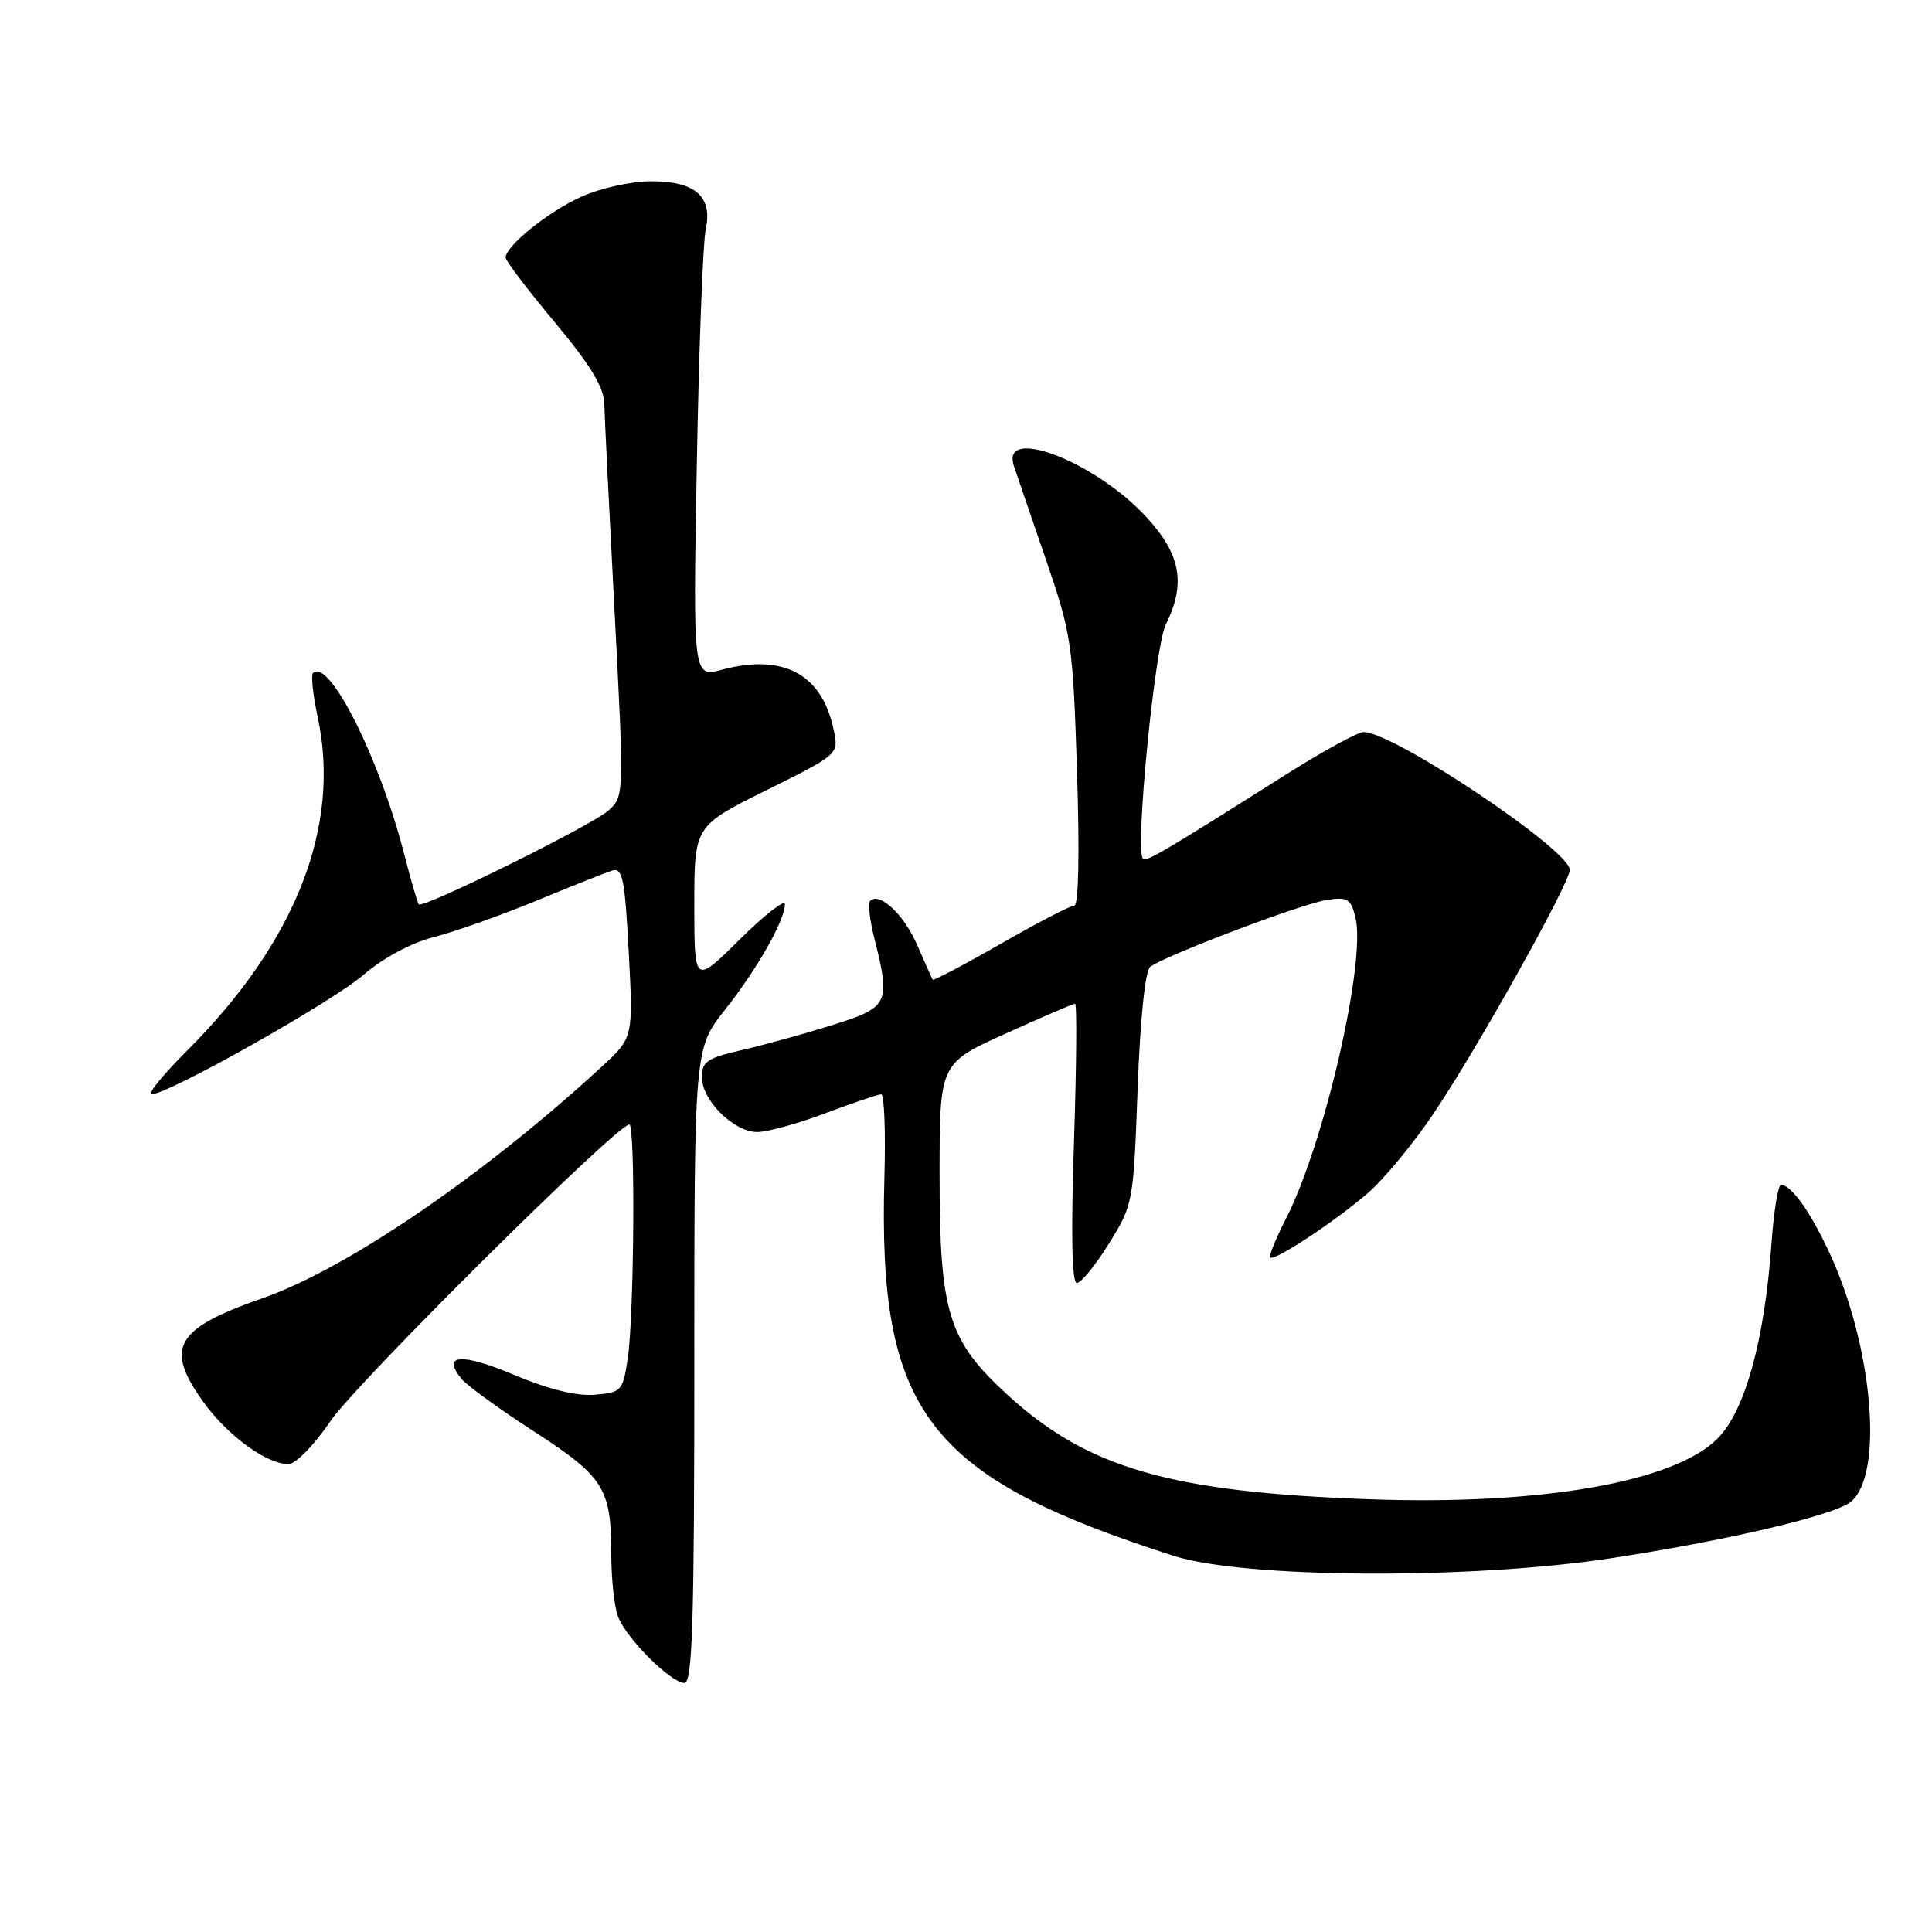 <?xml version="1.0" encoding="UTF-8" standalone="no"?>
<!DOCTYPE svg PUBLIC "-//W3C//DTD SVG 1.1//EN" "http://www.w3.org/Graphics/SVG/1.1/DTD/svg11.dtd" >
<svg xmlns="http://www.w3.org/2000/svg" xmlns:xlink="http://www.w3.org/1999/xlink" version="1.1" viewBox="0 0 256 256">
 <g >
 <path fill="currentColor"
d=" M 92.00 180.97 C 92.00 138.94 92.00 138.94 96.07 133.79 C 100.35 128.38 104.00 121.95 104.00 119.82 C 104.00 119.13 101.30 121.23 98.00 124.50 C 92.00 130.44 92.00 130.44 92.00 119.94 C 92.00 109.45 92.00 109.45 101.57 104.70 C 111.15 99.94 111.15 99.94 110.47 96.72 C 108.94 89.33 103.82 86.57 95.70 88.73 C 91.82 89.77 91.82 89.77 92.33 61.64 C 92.61 46.16 93.14 32.11 93.51 30.41 C 94.46 26.03 92.13 23.99 86.18 24.02 C 83.61 24.03 79.47 24.96 77.00 26.08 C 72.63 28.06 67.00 32.59 67.00 34.14 C 67.00 34.56 69.92 38.41 73.50 42.69 C 78.21 48.34 80.02 51.30 80.07 53.49 C 80.11 55.14 80.72 67.53 81.43 81.00 C 82.71 105.45 82.71 105.50 80.61 107.41 C 78.45 109.35 56.08 120.42 55.50 119.83 C 55.32 119.65 54.43 116.58 53.51 113.00 C 50.24 100.33 43.56 87.11 41.47 89.19 C 41.19 89.48 41.47 92.10 42.10 95.03 C 45.20 109.47 39.21 124.79 24.85 139.15 C 21.63 142.37 19.48 145.00 20.08 145.00 C 22.29 145.00 43.93 132.81 48.13 129.20 C 50.78 126.92 54.47 124.94 57.50 124.17 C 60.25 123.46 66.33 121.31 71.00 119.38 C 75.67 117.45 80.22 115.64 81.10 115.36 C 82.49 114.91 82.79 116.38 83.31 126.17 C 83.91 137.50 83.91 137.50 79.70 141.37 C 64.07 155.75 46.00 168.09 34.84 172.00 C 23.13 176.09 21.74 178.58 27.03 185.88 C 30.22 190.28 35.33 193.99 38.21 194.00 C 39.18 194.00 41.62 191.50 43.83 188.25 C 47.24 183.24 81.74 149.00 83.39 149.00 C 84.20 149.00 84.03 174.29 83.18 180.00 C 82.53 184.33 82.36 184.51 78.80 184.81 C 76.38 185.01 72.65 184.09 68.05 182.15 C 61.10 179.23 58.48 179.45 61.16 182.72 C 61.90 183.61 66.23 186.76 70.79 189.70 C 80.03 195.68 81.00 197.22 81.00 206.00 C 81.00 209.23 81.40 212.92 81.89 214.21 C 82.98 217.09 88.90 223.00 90.69 223.00 C 91.75 223.00 92.00 214.96 92.00 180.97 Z  M 213.22 206.51 C 228.50 204.20 243.03 200.80 245.23 199.01 C 249.64 195.44 248.19 178.45 242.41 166.00 C 239.89 160.56 237.35 157.00 235.99 157.00 C 235.60 157.00 235.04 160.49 234.73 164.75 C 233.82 177.61 231.23 186.97 227.57 190.63 C 221.81 196.39 204.17 199.47 181.50 198.66 C 155.17 197.73 144.15 194.56 133.57 184.89 C 125.63 177.64 124.50 173.99 124.50 155.71 C 124.50 140.91 124.50 140.91 133.24 136.96 C 138.05 134.78 142.19 133.00 142.45 133.00 C 142.71 133.00 142.64 141.32 142.30 151.50 C 141.90 163.67 142.03 170.00 142.69 170.00 C 143.25 170.00 145.16 167.65 146.94 164.78 C 150.14 159.64 150.19 159.36 150.74 144.28 C 151.08 135.02 151.74 128.65 152.40 128.12 C 154.22 126.69 172.26 119.83 175.70 119.27 C 178.55 118.81 178.98 119.06 179.60 121.55 C 181.05 127.32 175.50 151.48 170.44 161.39 C 169.07 164.08 168.11 166.44 168.30 166.63 C 168.84 167.18 177.18 161.66 181.38 157.97 C 183.48 156.13 187.33 151.45 189.95 147.56 C 195.76 138.93 208.00 117.03 208.00 115.26 C 208.00 112.62 184.65 97.00 180.69 97.00 C 179.93 97.00 175.30 99.53 170.40 102.63 C 153.83 113.10 151.90 114.23 151.44 113.77 C 150.37 112.71 153.02 85.67 154.47 82.76 C 157.17 77.34 156.47 73.47 151.89 68.50 C 145.11 61.14 132.53 56.31 134.35 61.76 C 134.67 62.72 136.55 68.22 138.54 74.00 C 142.00 84.08 142.16 85.21 142.71 102.25 C 143.06 113.01 142.92 120.00 142.35 120.00 C 141.84 120.00 137.45 122.28 132.60 125.06 C 127.75 127.84 123.69 129.97 123.59 129.81 C 123.48 129.64 122.55 127.56 121.52 125.19 C 119.77 121.16 116.52 118.14 115.29 119.38 C 114.99 119.68 115.25 121.94 115.87 124.40 C 118.03 132.99 117.80 133.47 110.25 135.84 C 106.54 137.00 101.14 138.49 98.25 139.15 C 93.73 140.18 93.00 140.67 93.00 142.72 C 93.00 145.80 97.23 150.00 100.34 150.00 C 101.67 150.00 105.75 148.88 109.40 147.50 C 113.06 146.12 116.37 145.00 116.77 145.00 C 117.17 145.00 117.36 149.92 117.19 155.93 C 116.30 187.13 122.81 195.66 155.50 206.15 C 164.81 209.14 194.57 209.32 213.22 206.51 Z "/>
</g>
</svg>